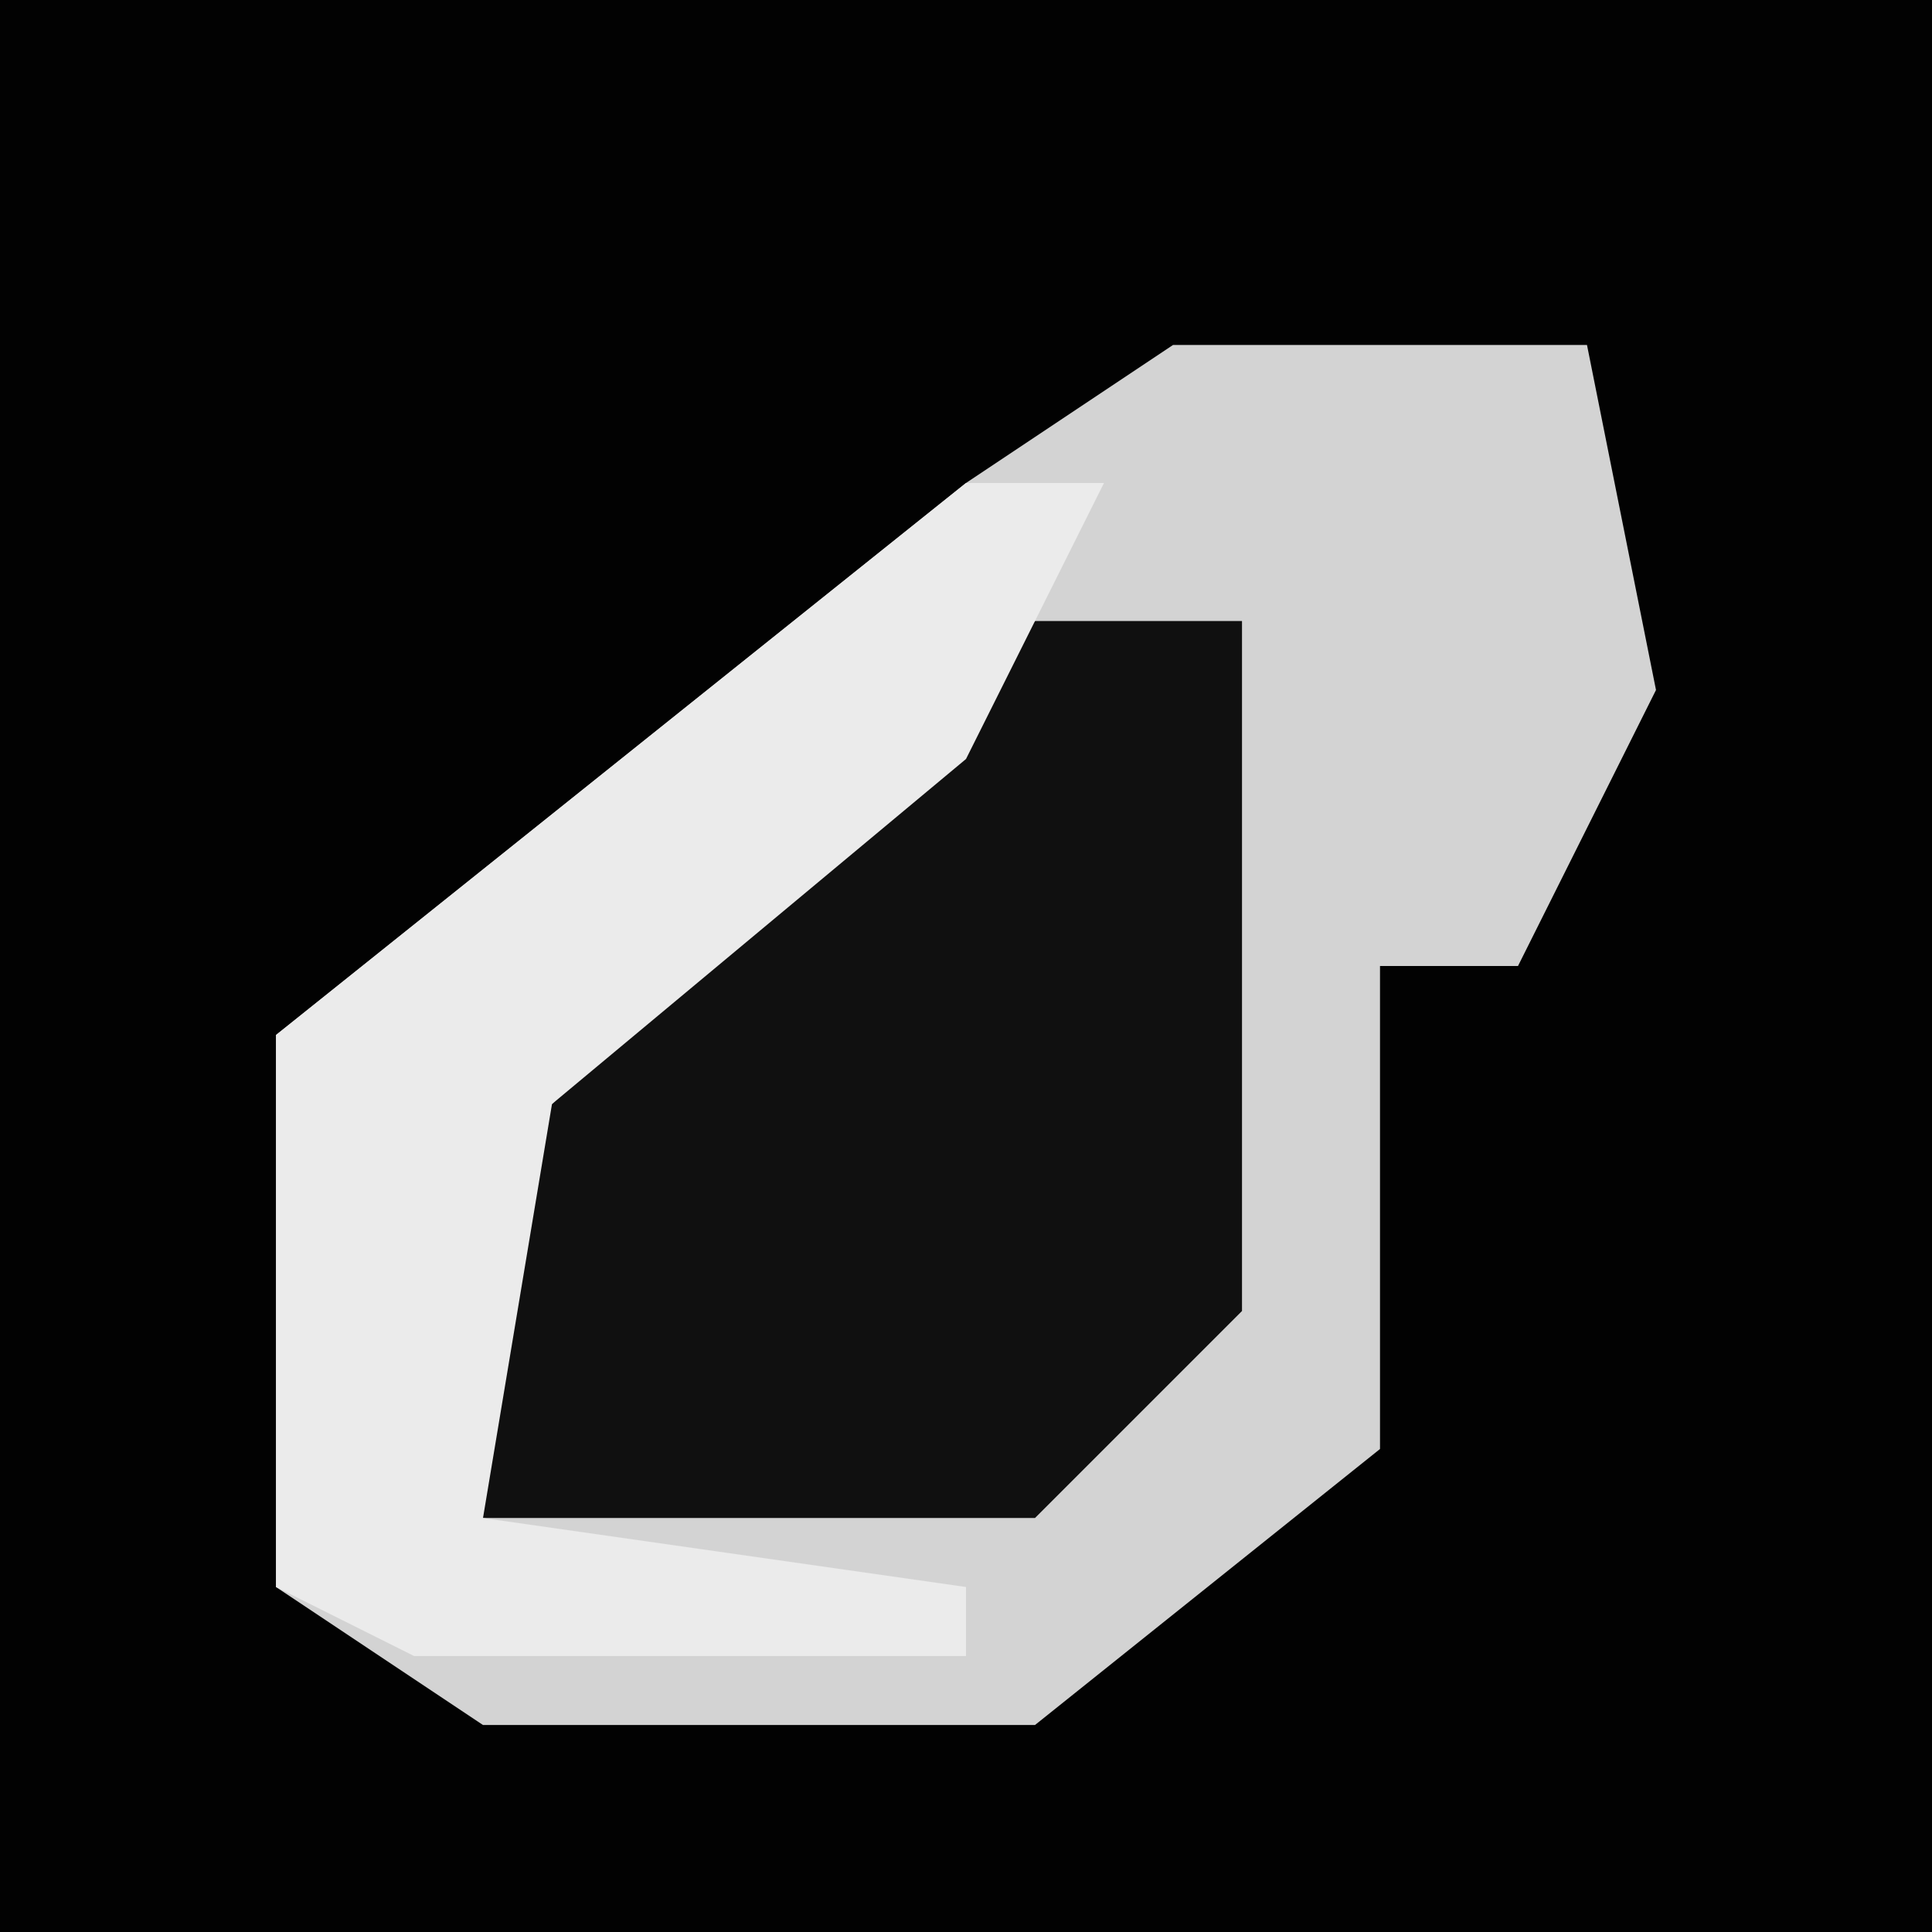 <?xml version="1.0" encoding="UTF-8"?>
<svg version="1.1" xmlns="http://www.w3.org/2000/svg" width="28" height="28">
<path d="M0,0 L28,0 L28,28 L0,28 Z " fill="#020202" transform="translate(0,0)"/>
<path d="M0,0 L6,0 L7,5 L5,9 L3,9 L3,16 L-2,20 L-10,20 L-13,18 L-13,10 L-3,2 Z " fill="#D3D3D3" transform="translate(17,5)"/>
<path d="M0,0 L3,0 L3,10 L0,13 L-8,13 L-9,9 L-4,4 Z " fill="#101010" transform="translate(15,9)"/>
<path d="M0,0 L2,0 L0,4 L-6,9 L-7,15 L0,16 L0,17 L-8,17 L-10,16 L-10,8 Z " fill="#EBEBEB" transform="translate(14,7)"/>
</svg>
